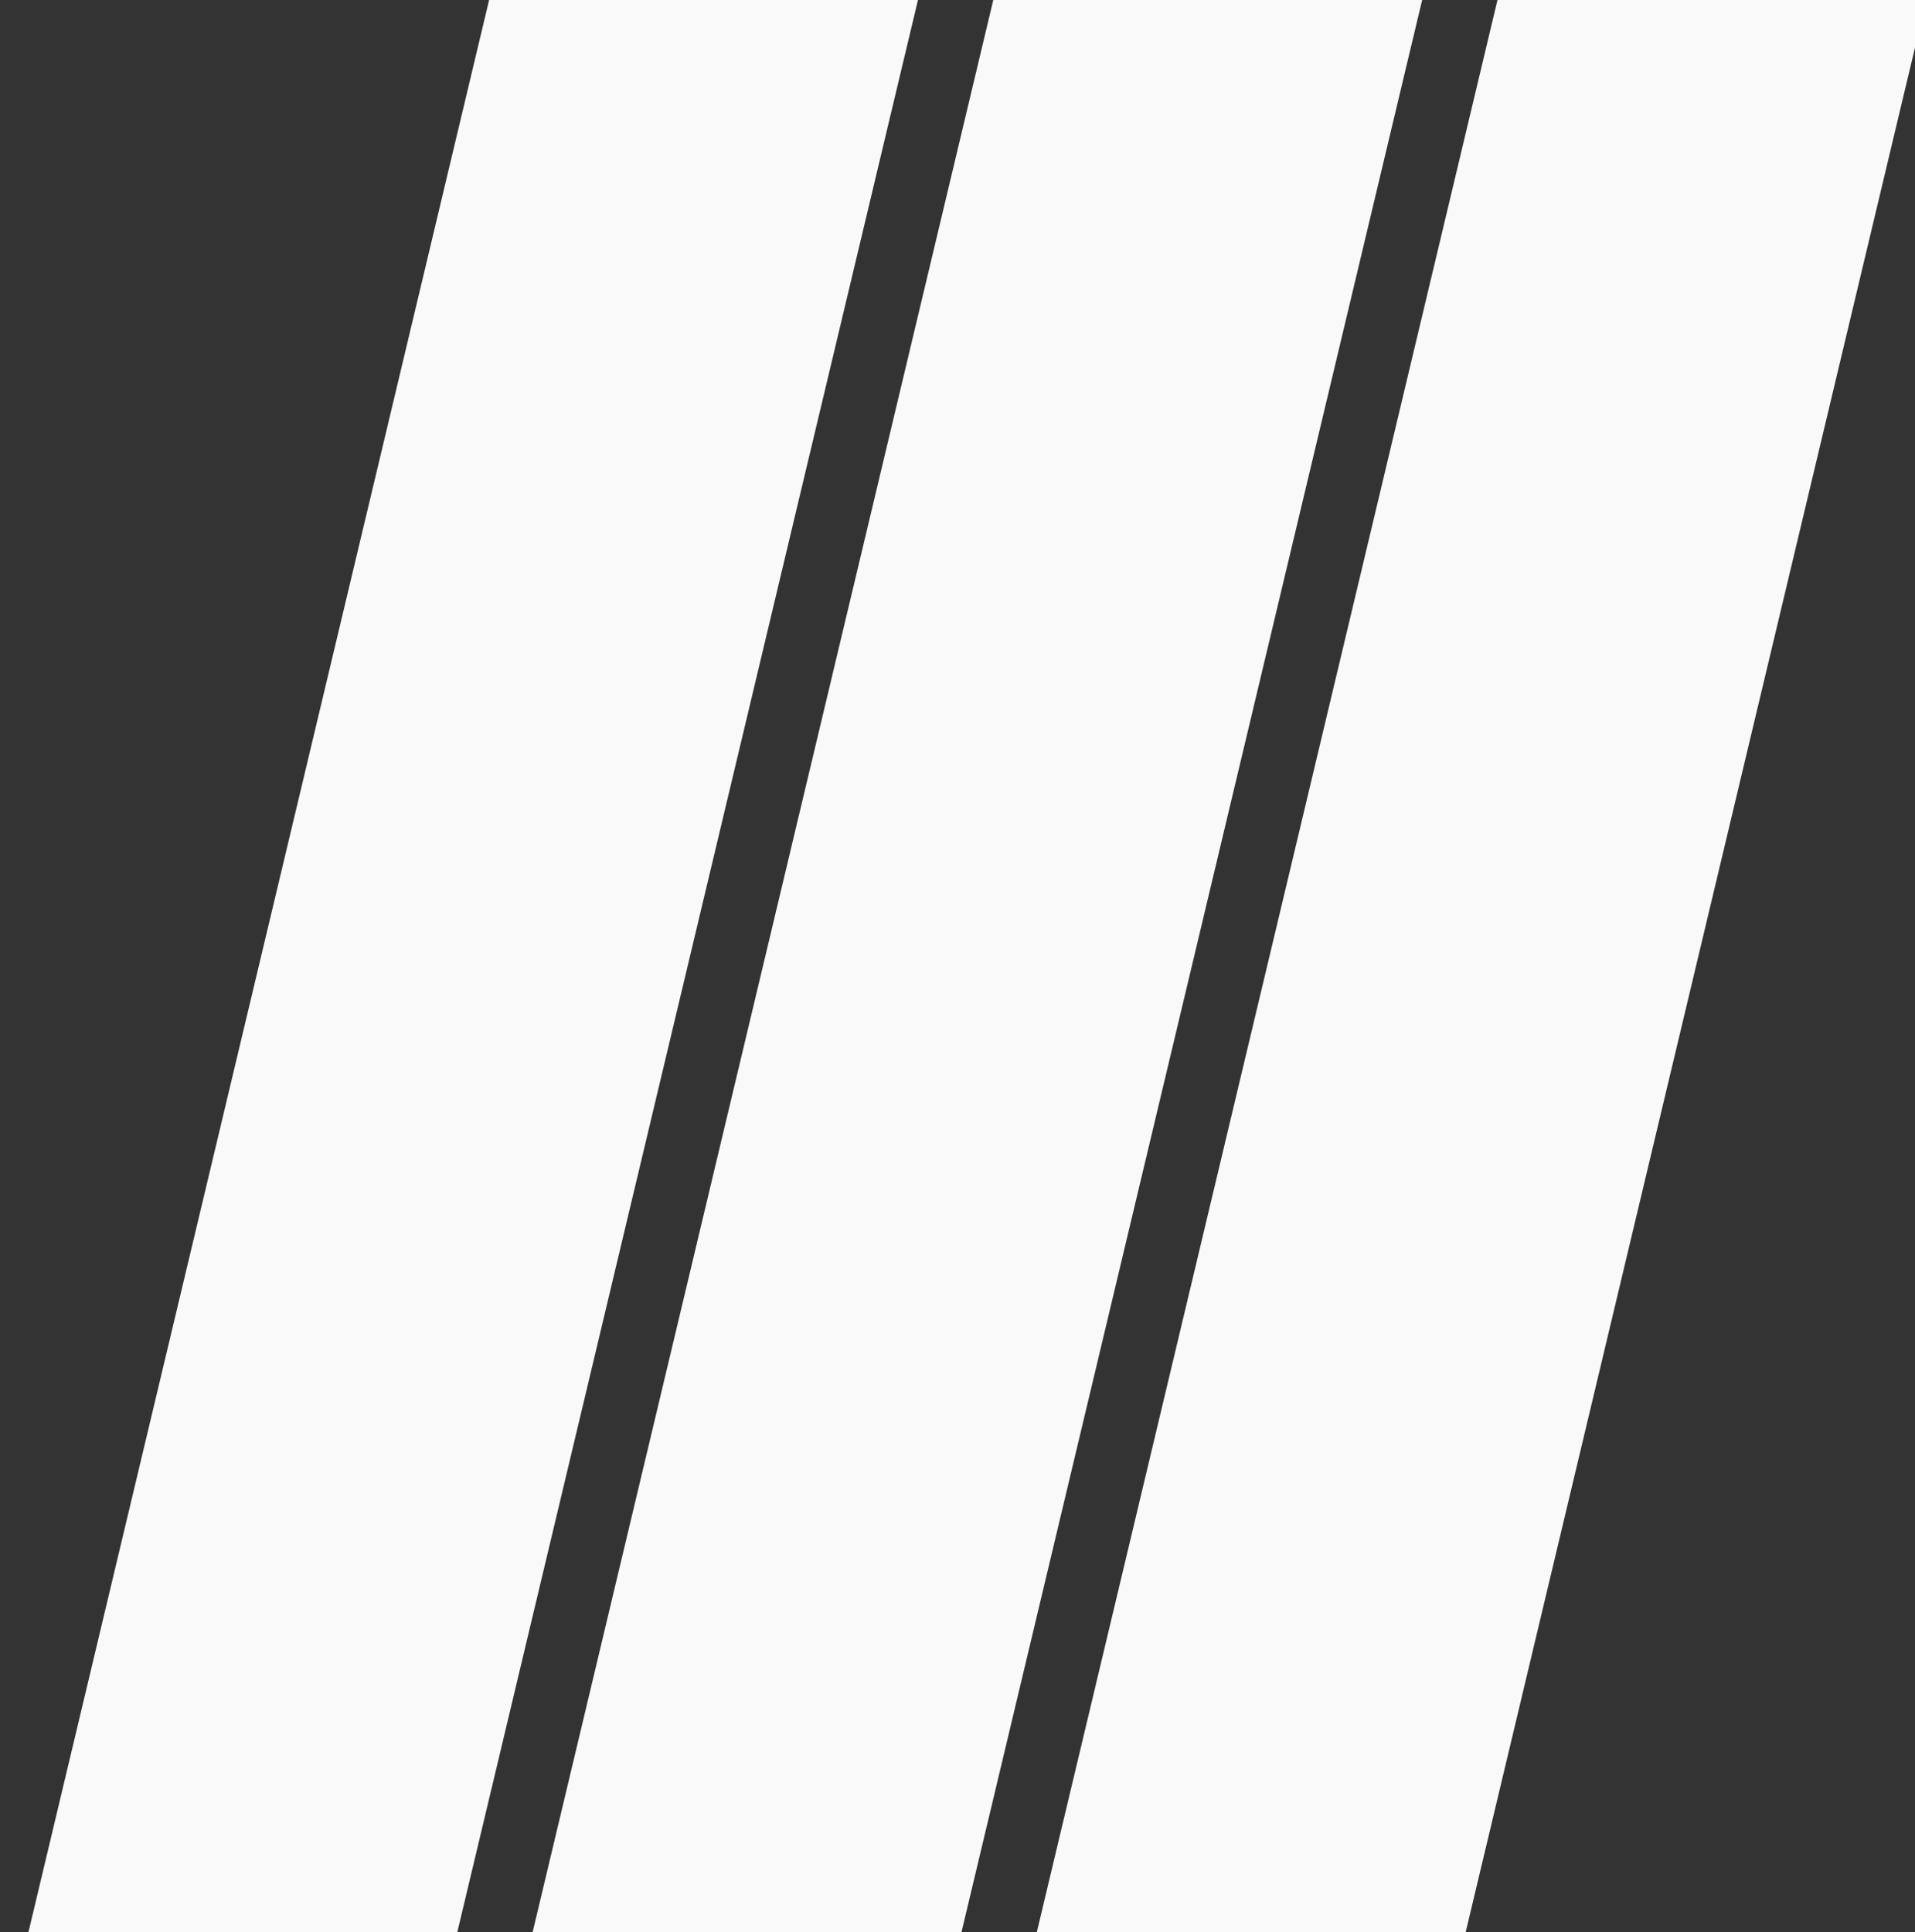 <svg width="338" height="341" viewBox="0 0 338 341" fill="none" xmlns="http://www.w3.org/2000/svg">
<rect x="0" y="0" width="338" height="341" fill="#333333" stroke="none"/>
<rect width="73.728" height="466.101" transform="matrix(0.958 0.288 -0.232 0.973 108.264 -92)" fill="#F9F9F9"/>
<rect width="73.728" height="466.101" transform="matrix(0.958 0.288 -0.232 0.973 197.253 -92)" fill="#F9F9F9"/>
<rect width="73.728" height="466.101" transform="matrix(0.958 0.288 -0.232 0.973 286.243 -92)" fill="#F9F9F9"/>
</svg>
